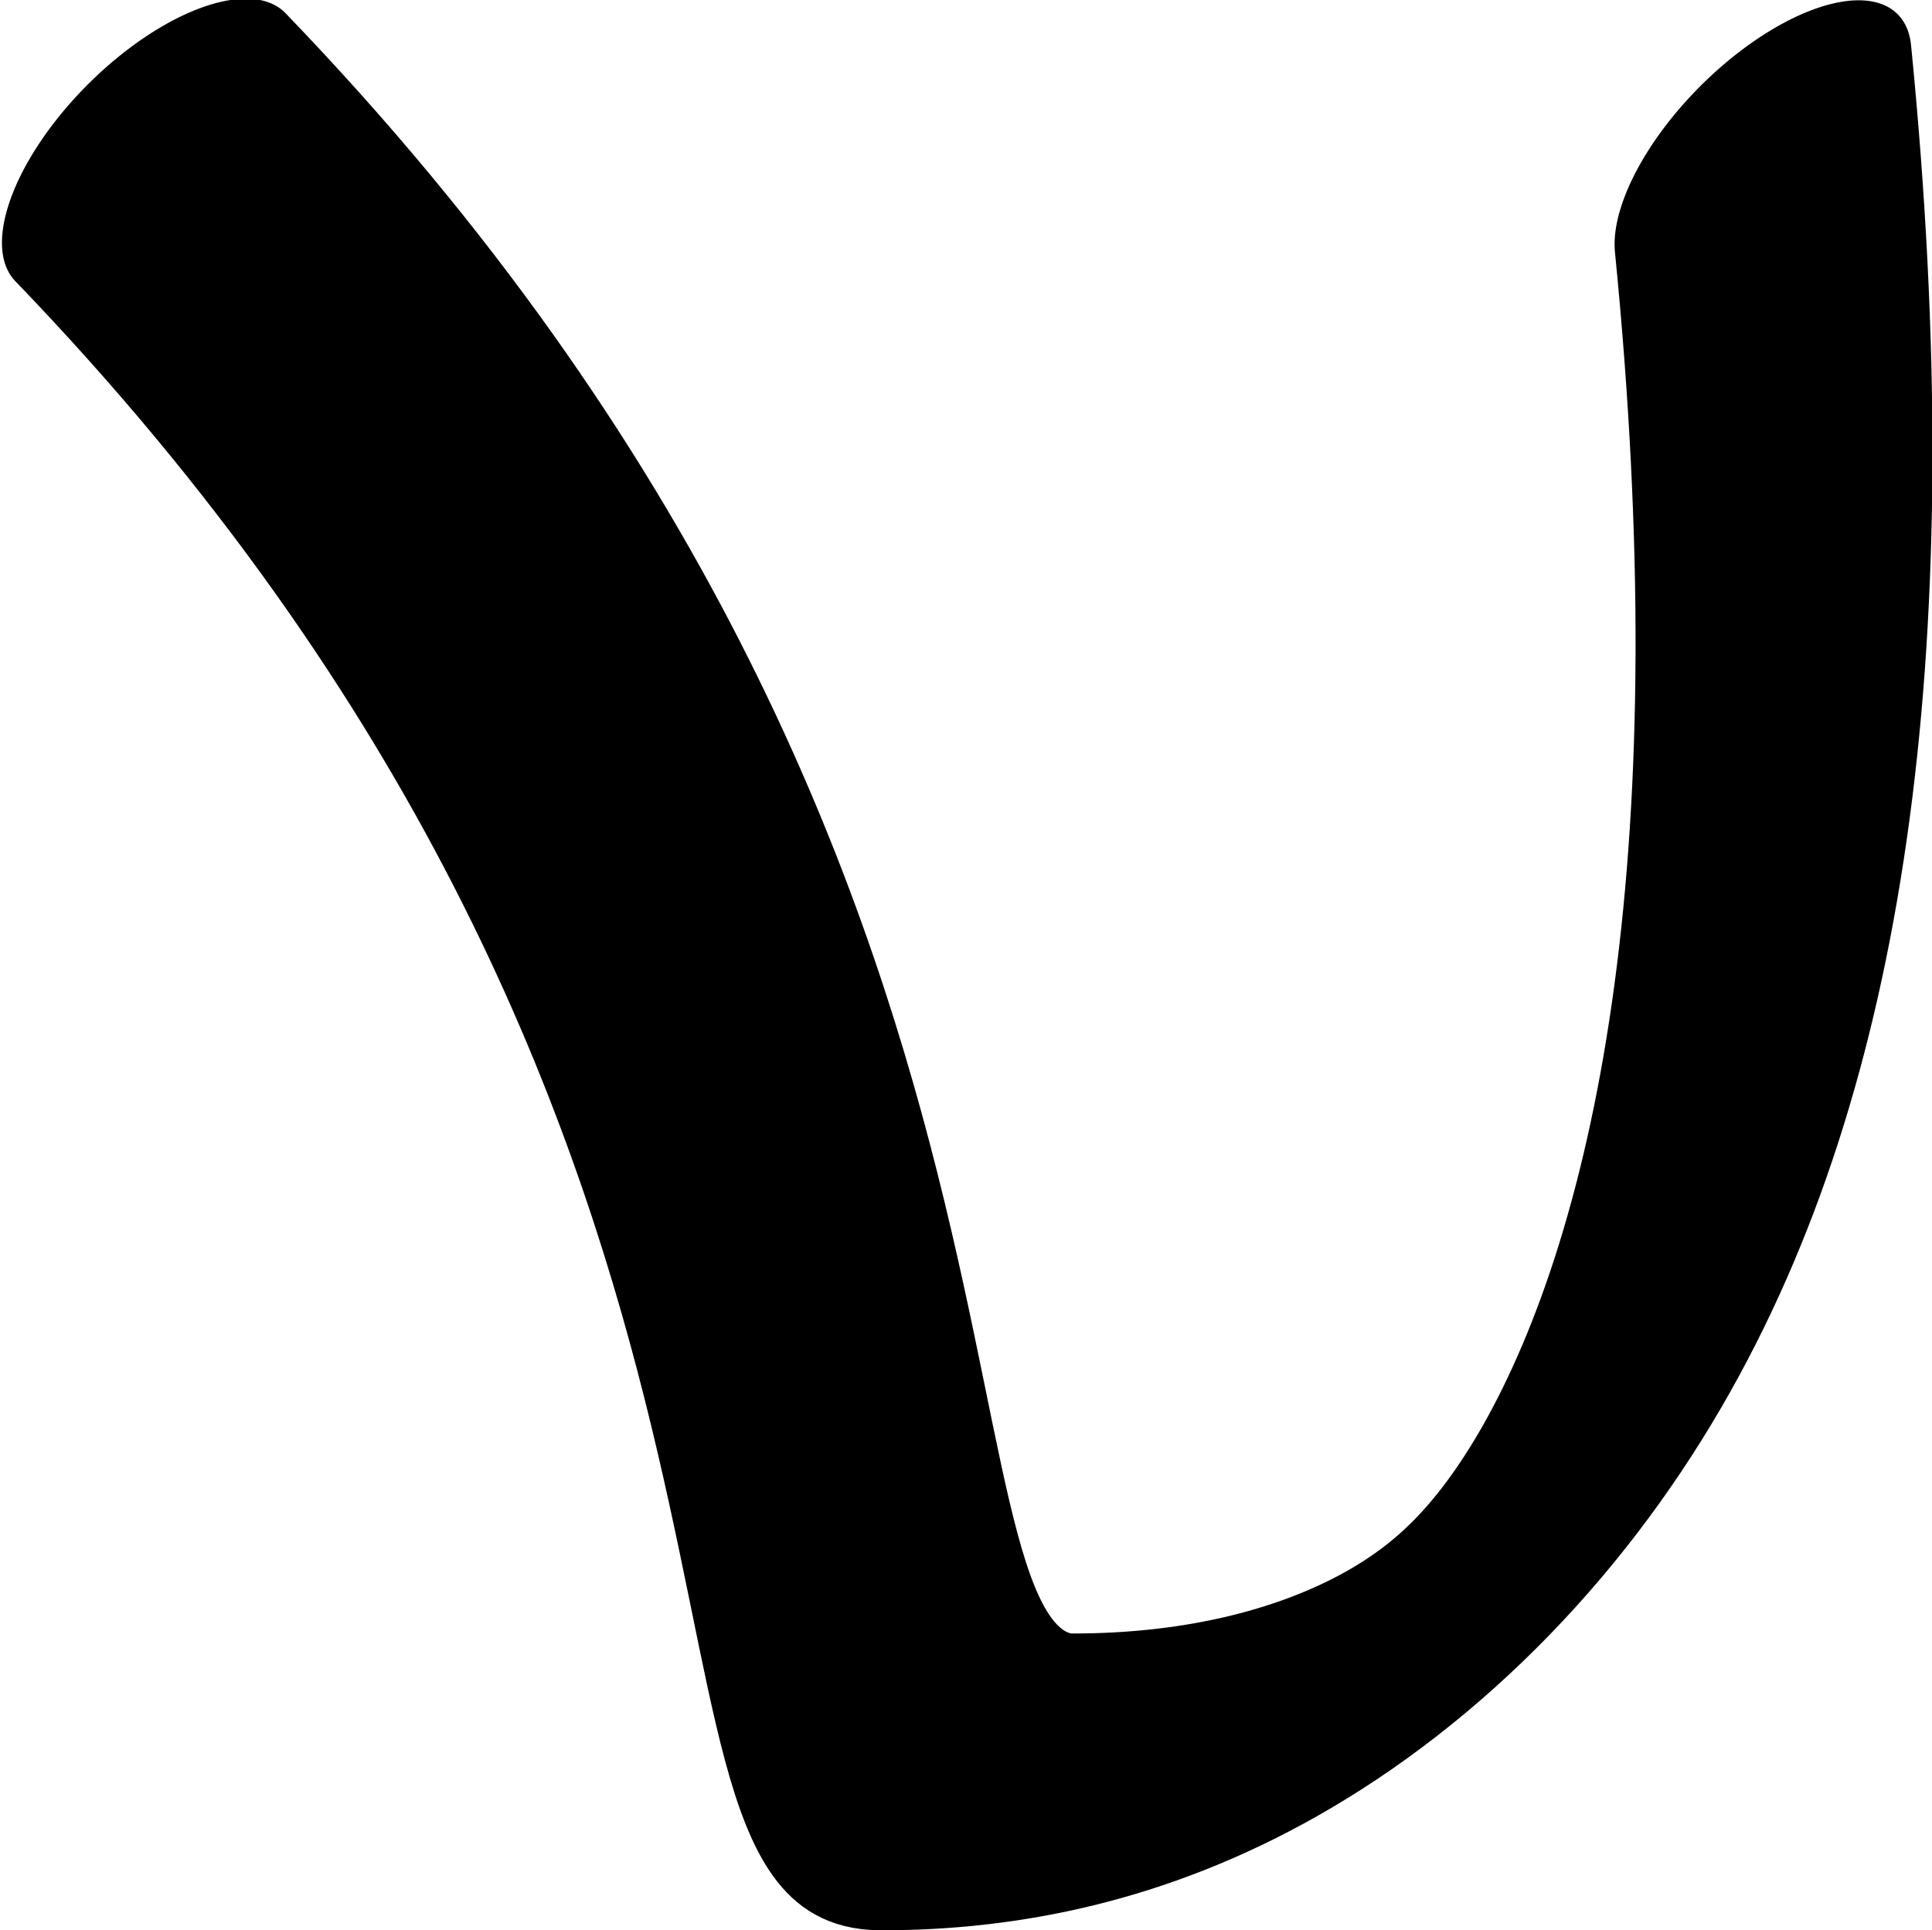 <?xml version="1.0" encoding="UTF-8" standalone="no"?>
<!-- Created with Inkscape (http://www.inkscape.org/) -->

<svg
   width="483.953"
   height="483.642"
   viewBox="0 0 483.953 483.642"
   version="1.1"
   id="svg5"
   sodipodi:docname="drawings.svg"
   inkscape:version="1.2.2 (732a01da63, 2022-12-09, custom)"
   xml:space="preserve"
   xmlns:inkscape="http://www.inkscape.org/namespaces/inkscape"
   xmlns:sodipodi="http://sodipodi.sourceforge.net/DTD/sodipodi-0.dtd"
   xmlns="http://www.w3.org/2000/svg"
   xmlns:svg="http://www.w3.org/2000/svg"><sodipodi:namedview
     id="namedview7"
     pagecolor="#ffffff"
     bordercolor="#000000"
     borderopacity="0.25"
     inkscape:showpageshadow="2"
     inkscape:pageopacity="0.0"
     inkscape:pagecheckerboard="0"
     inkscape:deskcolor="#d1d1d1"
     inkscape:document-units="px"
     showgrid="false"
     inkscape:zoom="0.8409652"
     inkscape:cx="384.08248"
     inkscape:cy="912.64181"
     inkscape:window-width="3072"
     inkscape:window-height="1849"
     inkscape:window-x="0"
     inkscape:window-y="34"
     inkscape:window-maximized="1"
     inkscape:current-layer="layer50"
     showguides="true"
     inkscape:lockguides="false"><sodipodi:guide
       position="470.256,37.193"
       orientation="0,1"
       inkscape:label="baseline"
       id="guide136"
       inkscape:locked="false" /><sodipodi:guide
       position="-431.734,1084.519"
       orientation="0,1"
       inkscape:label="ascender"
       id="guide138"
       inkscape:locked="false" /><sodipodi:guide
       position="-431.734,837.132"
       orientation="0,1"
       inkscape:label="caps"
       id="guide140"
       inkscape:locked="false" /><sodipodi:guide
       position="-434.648,446.449"
       orientation="0,1"
       inkscape:label="xheight"
       id="guide142"
       inkscape:locked="false" /><sodipodi:guide
       position="-436.323,-788.494"
       orientation="0,1"
       inkscape:label="descender"
       id="guide144"
       inkscape:locked="false" /><sodipodi:guide
       position="-151.104,-854.814"
       orientation="-1,0"
       id="guide2100"
       inkscape:locked="false"
       inkscape:label="left"
       inkscape:color="rgb(0,134,229)" /><sodipodi:guide
       position="370.915,553.193"
       orientation="0,1"
       id="guide7691"
       inkscape:locked="false"
       inkscape:label="numeral height"
       inkscape:color="rgb(0,134,229)" /><sodipodi:guide
       position="441.011,1190.455"
       orientation="1,0"
       id="guide679"
       inkscape:locked="false" /><sodipodi:guide
       position="127.467,-83.751"
       orientation="1,0"
       id="guide1356"
       inkscape:locked="false" /><sodipodi:guide
       position="151.216,614.213"
       orientation="-1,0"
       id="guide1358"
       inkscape:locked="false"
       inkscape:label="number width"
       inkscape:color="rgb(0,134,229)" /><sodipodi:guide
       position="-243.854,232.032"
       orientation="0,-1"
       id="guide1360"
       inkscape:locked="false" /><sodipodi:guide
       position="1068.859,420.95"
       orientation="0,-1"
       id="guide1362"
       inkscape:locked="false" /><sodipodi:guide
       position="-230.687,118.654"
       orientation="0,-1"
       id="guide1364"
       inkscape:locked="false" /><sodipodi:guide
       position="-48.84,-54.544"
       orientation="1,0"
       id="guide1366"
       inkscape:locked="false" /><sodipodi:guide
       position="372.501,-219.766"
       orientation="1,0"
       id="guide1382"
       inkscape:locked="false" /><sodipodi:guide
       position="531.445,75.069"
       orientation="0,-1"
       id="guide1386"
       inkscape:locked="false" /><sodipodi:guide
       position="-293.797,183.278"
       orientation="0,-1"
       id="guide2852"
       inkscape:locked="false" /><sodipodi:guide
       position="37.193,-23.254"
       orientation="1,0"
       id="guide2856"
       inkscape:locked="false" /><sodipodi:guide
       position="77.513,-30.5"
       orientation="1,0"
       id="guide1674"
       inkscape:locked="false" /><sodipodi:guide
       position="215.022,104.796"
       orientation="1,0"
       id="guide3128"
       inkscape:locked="false" /><sodipodi:guide
       position="296.001,146.416"
       orientation="-1,0"
       id="guide985"
       inkscape:locked="false" /><sodipodi:guide
       position="-151.104,295.055"
       orientation="0,-1"
       id="guide1990"
       inkscape:locked="false" /><sodipodi:guide
       position="188.886,-239.46"
       orientation="1,0"
       id="guide2707"
       inkscape:locked="false" /><sodipodi:guide
       position="243.681,-241.234"
       orientation="1,0"
       id="guide2709"
       inkscape:locked="false" /><sodipodi:guide
       position="-270.015,630.384"
       orientation="0,1"
       id="guide2853"
       inkscape:locked="false"
       inkscape:label="tittle"
       inkscape:color="rgb(0,134,229)" /><sodipodi:guide
       position="707.433,874.37"
       orientation="1,0"
       id="guide1774"
       inkscape:locked="false" /></sodipodi:namedview><defs
     id="defs2" /><g
     inkscape:groupmode="layer"
     id="layer53"
     inkscape:label="GlyphLayer-nu"
     transform="translate(-431.734,-706.812)"><g
       id="g10389"
       transform="matrix(0.344,0.344,-0.739,0.739,1050.526,48.498)"
       style="display:inline"><path
         style="display:inline;fill:none;stroke:#000000;stroke-width:91.229;stroke-linecap:round;stroke-linejoin:round;stroke-dasharray:none"
         d="m 165.778,863.533 c 612.574,5.362 816.391,174.155 896.138,137.105 187.482,-87.104 164.485,-229.762 -308.432,-410.152"
         id="path10387"
         sodipodi:nodetypes="csc" /></g></g></svg>

